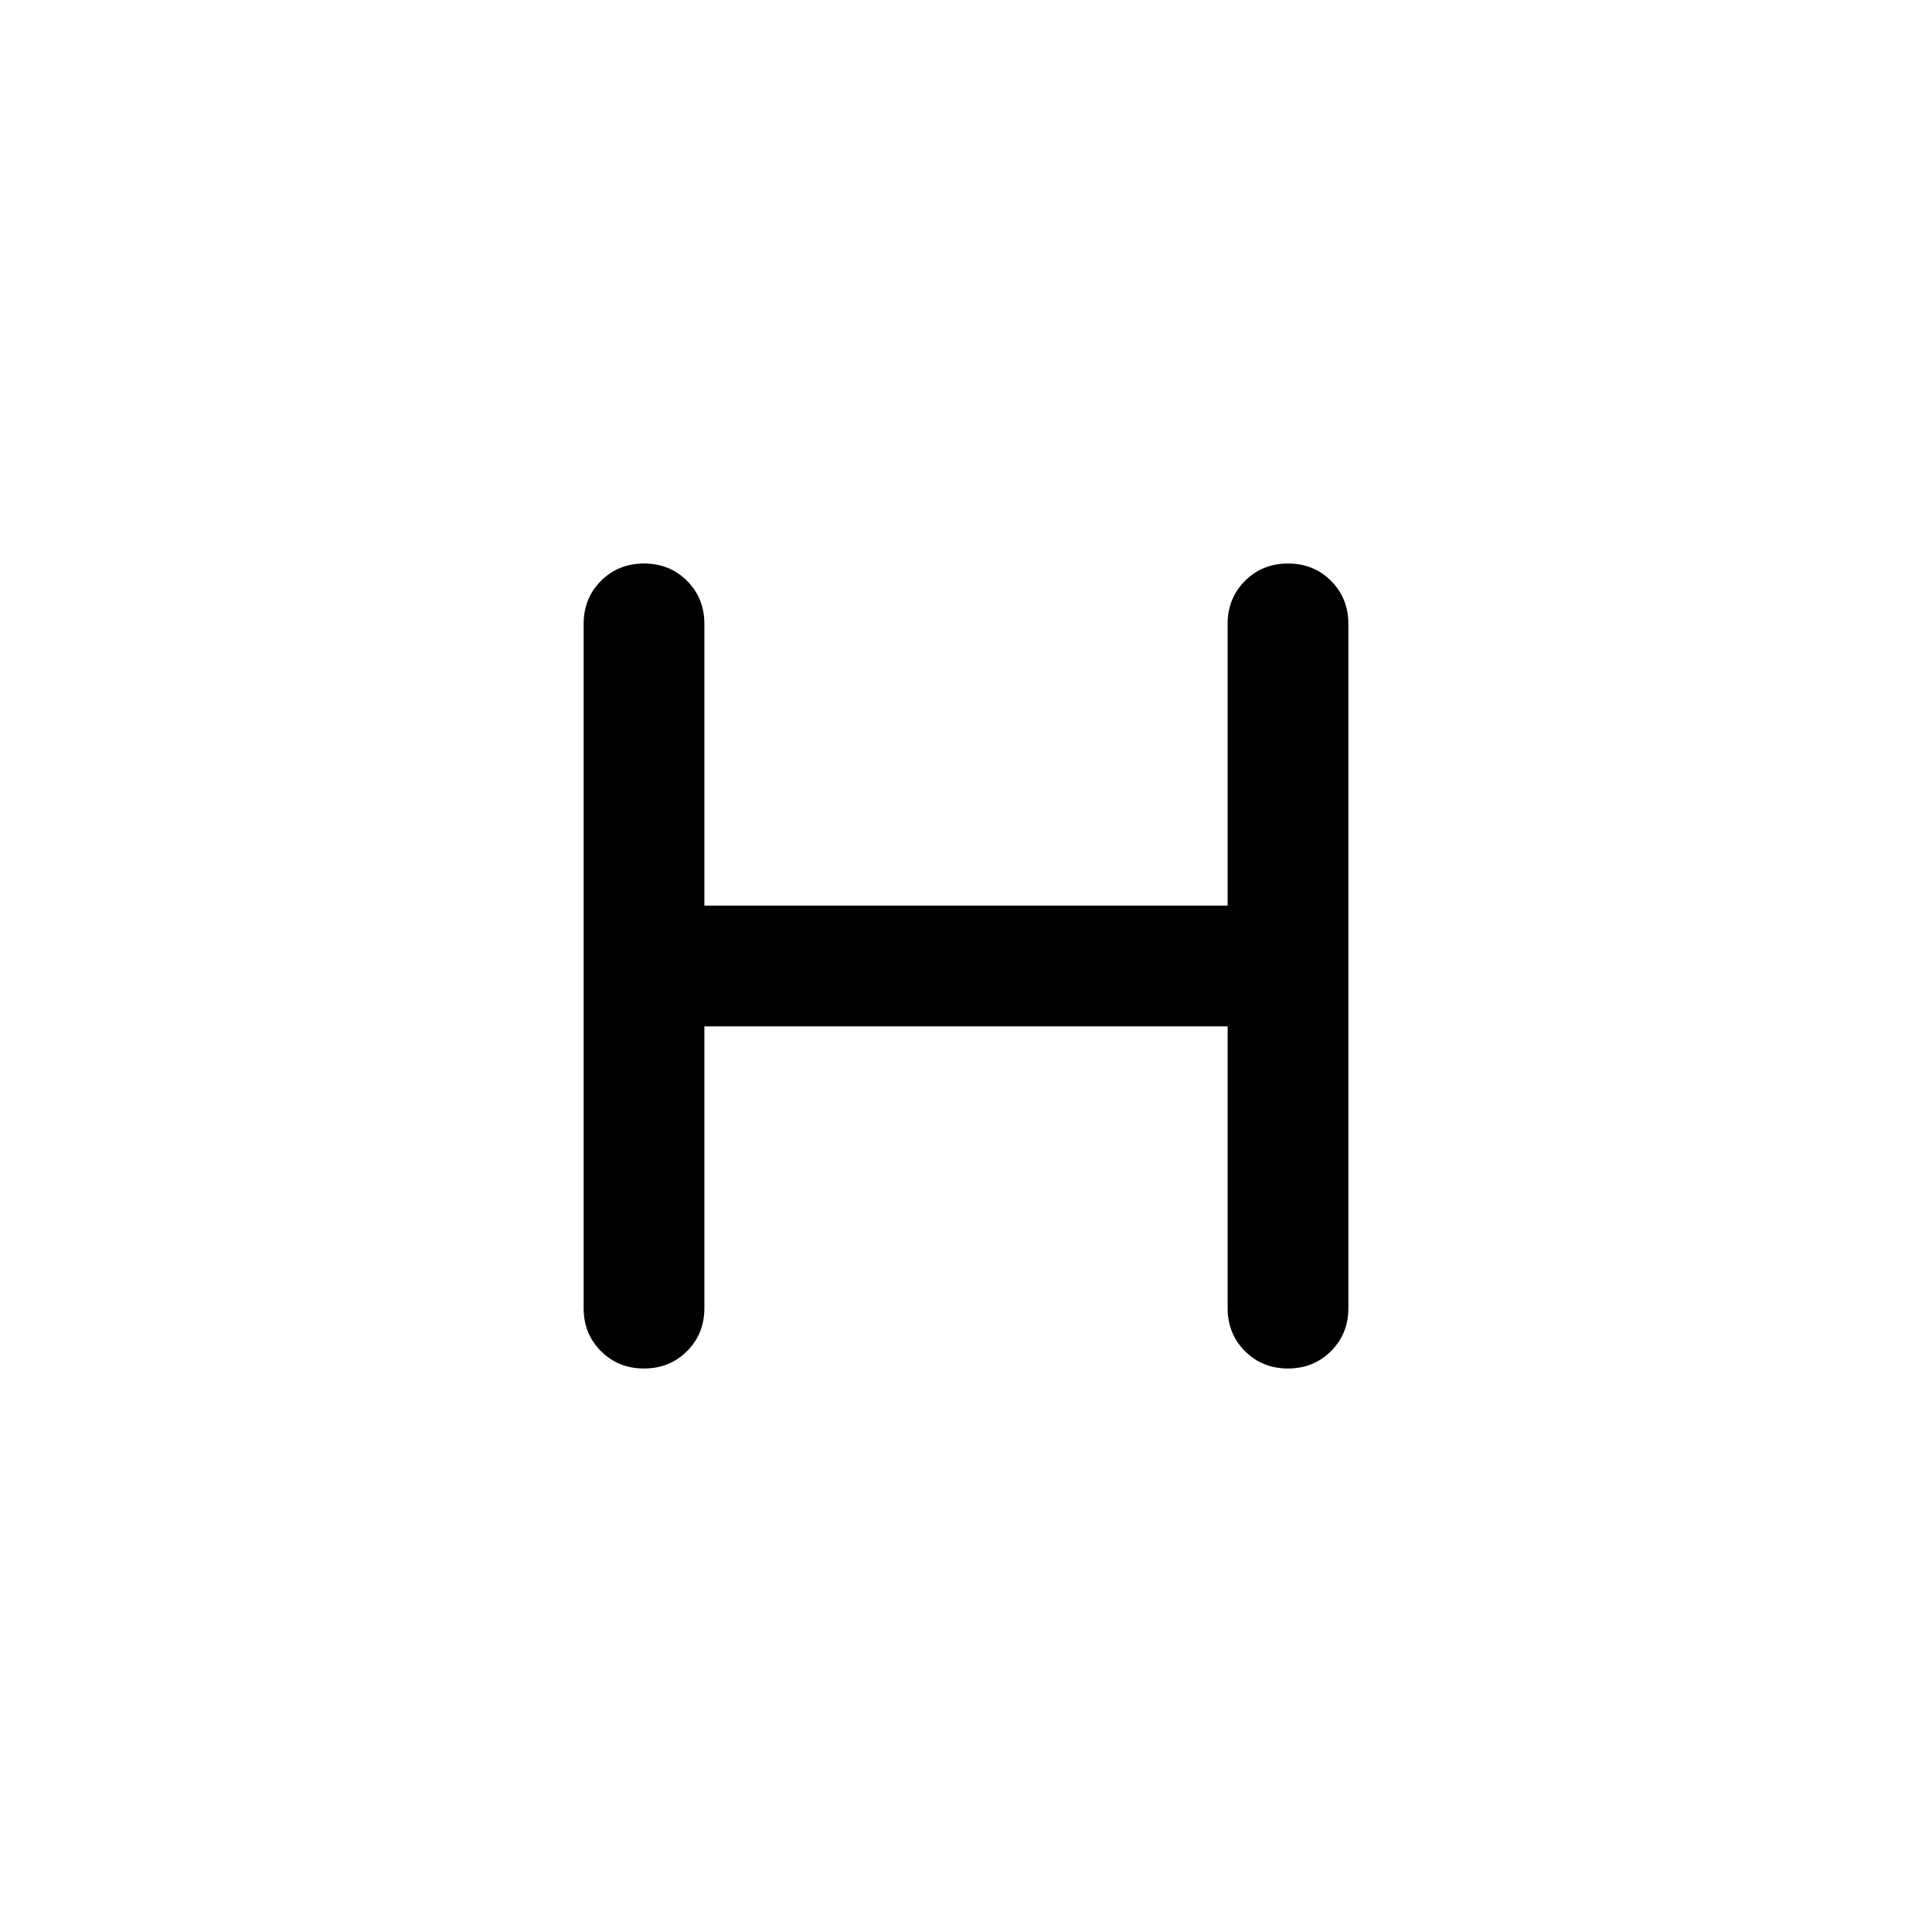 <svg xmlns="http://www.w3.org/2000/svg" height="24" viewBox="0 -960 960 960" width="24"><path d="M349.999-450.001v140.002q0 12.749-8.628 21.374Q332.742-280 319.987-280q-12.756 0-21.371-8.625-8.615-8.625-8.615-21.374v-340.002q0-12.749 8.628-21.374Q307.258-680 320.013-680q12.756 0 21.371 8.625 8.615 8.625 8.615 21.374v140.002h260.002v-140.002q0-12.749 8.628-21.374Q627.258-680 640.013-680q12.756 0 21.371 8.625 8.615 8.625 8.615 21.374v340.002q0 12.749-8.628 21.374Q652.742-280 639.987-280q-12.756 0-21.371-8.625-8.615-8.625-8.615-21.374v-140.002H349.999Z"/></svg>